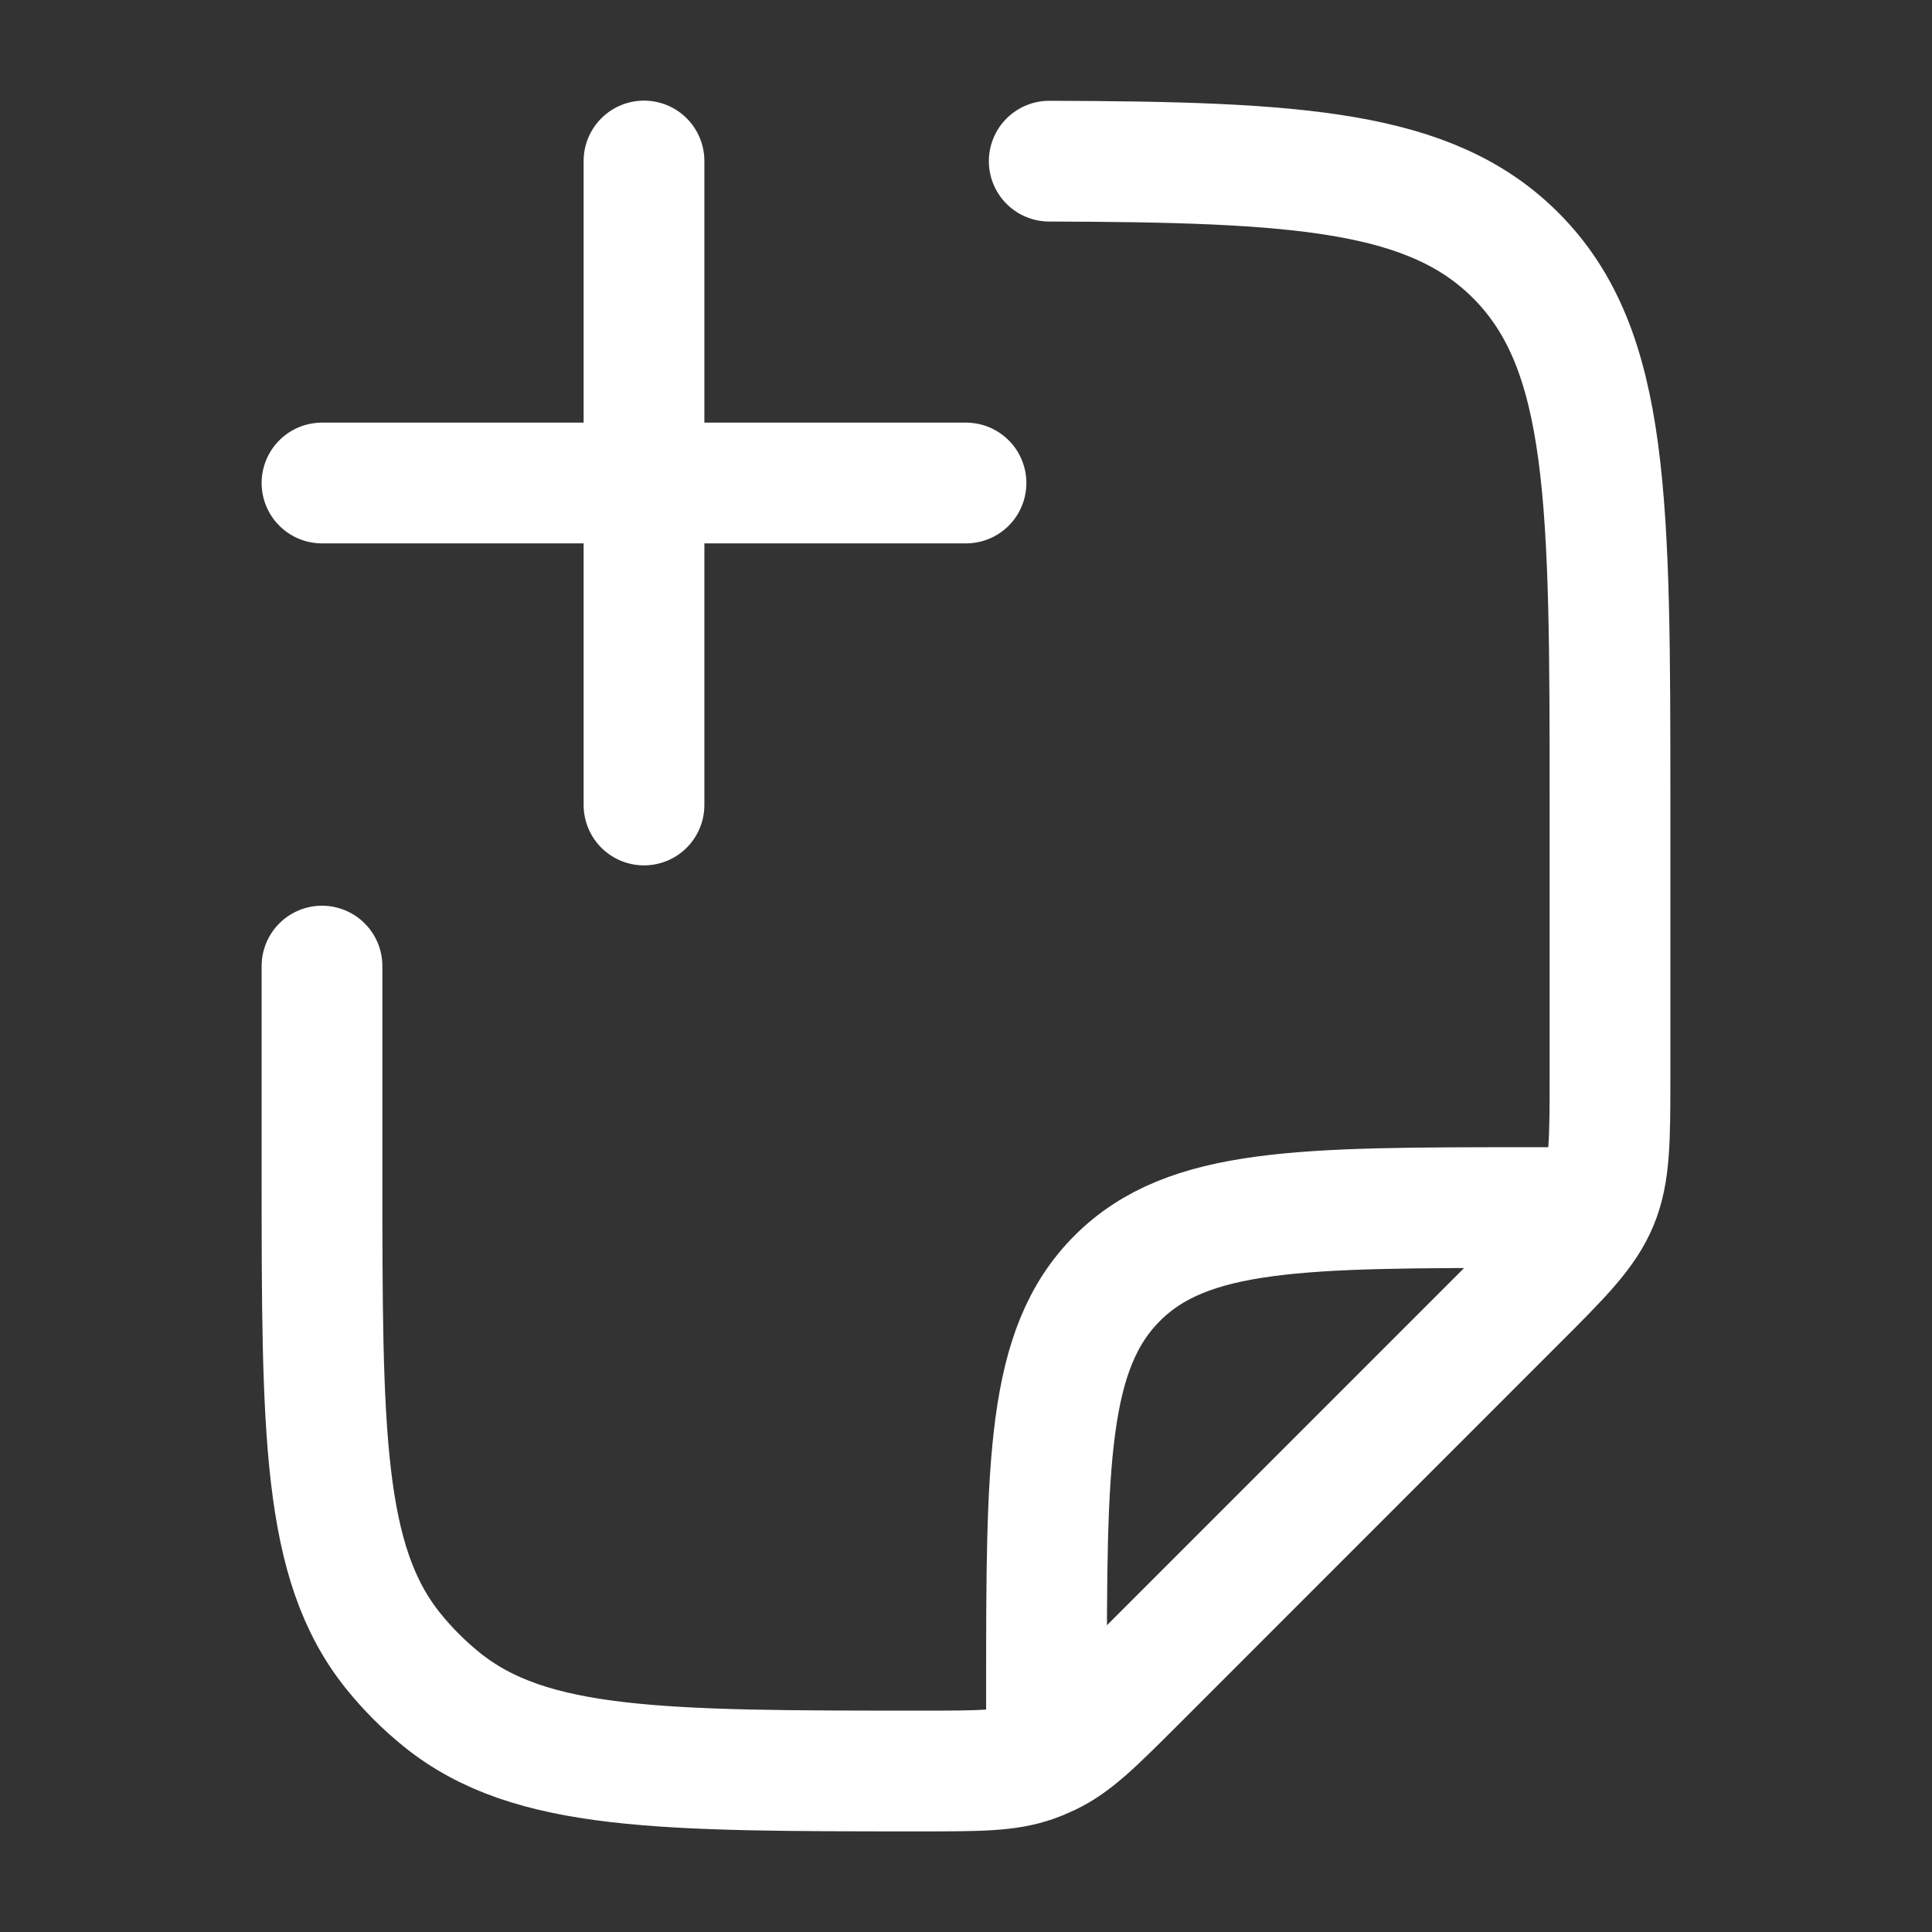 <svg xmlns="http://www.w3.org/2000/svg" viewBox="0 0 24 24" width="16" height="16" color="#ffffff" fill="none">
    <rect x="0" y="0" width="24" height="24" fill="#333333" stroke="none"/>
    <path d="M4 12.001L4 14.545C4 17.79 4 19.412 4.886 20.511C5.065 20.733 5.267 20.935 5.489 21.114C6.588 22 8.211 22 11.456 22C12.161 22 12.514 22 12.837 21.887C12.904 21.863 12.97 21.835 13.034 21.805C13.344 21.657 13.593 21.407 14.092 20.909L18.828 16.172C19.407 15.594 19.695 15.305 19.848 14.937C20 14.57 20 14.161 20 13.344V10.001C20 6.229 20 4.344 18.828 3.172C17.769 2.113 16.127 2.011 13.034 2.002M13 21.5V21C13 18.172 13 16.758 13.879 15.879C14.757 15.001 16.172 15.001 19 15.001H19.5" stroke="currentColor" stroke-width="1.5" stroke-linecap="round" stroke-linejoin="round" />
    <path d="M12 6H4M8 2V10" stroke="currentColor" stroke-width="1.5" stroke-linecap="round" stroke-linejoin="round" />
</svg>
